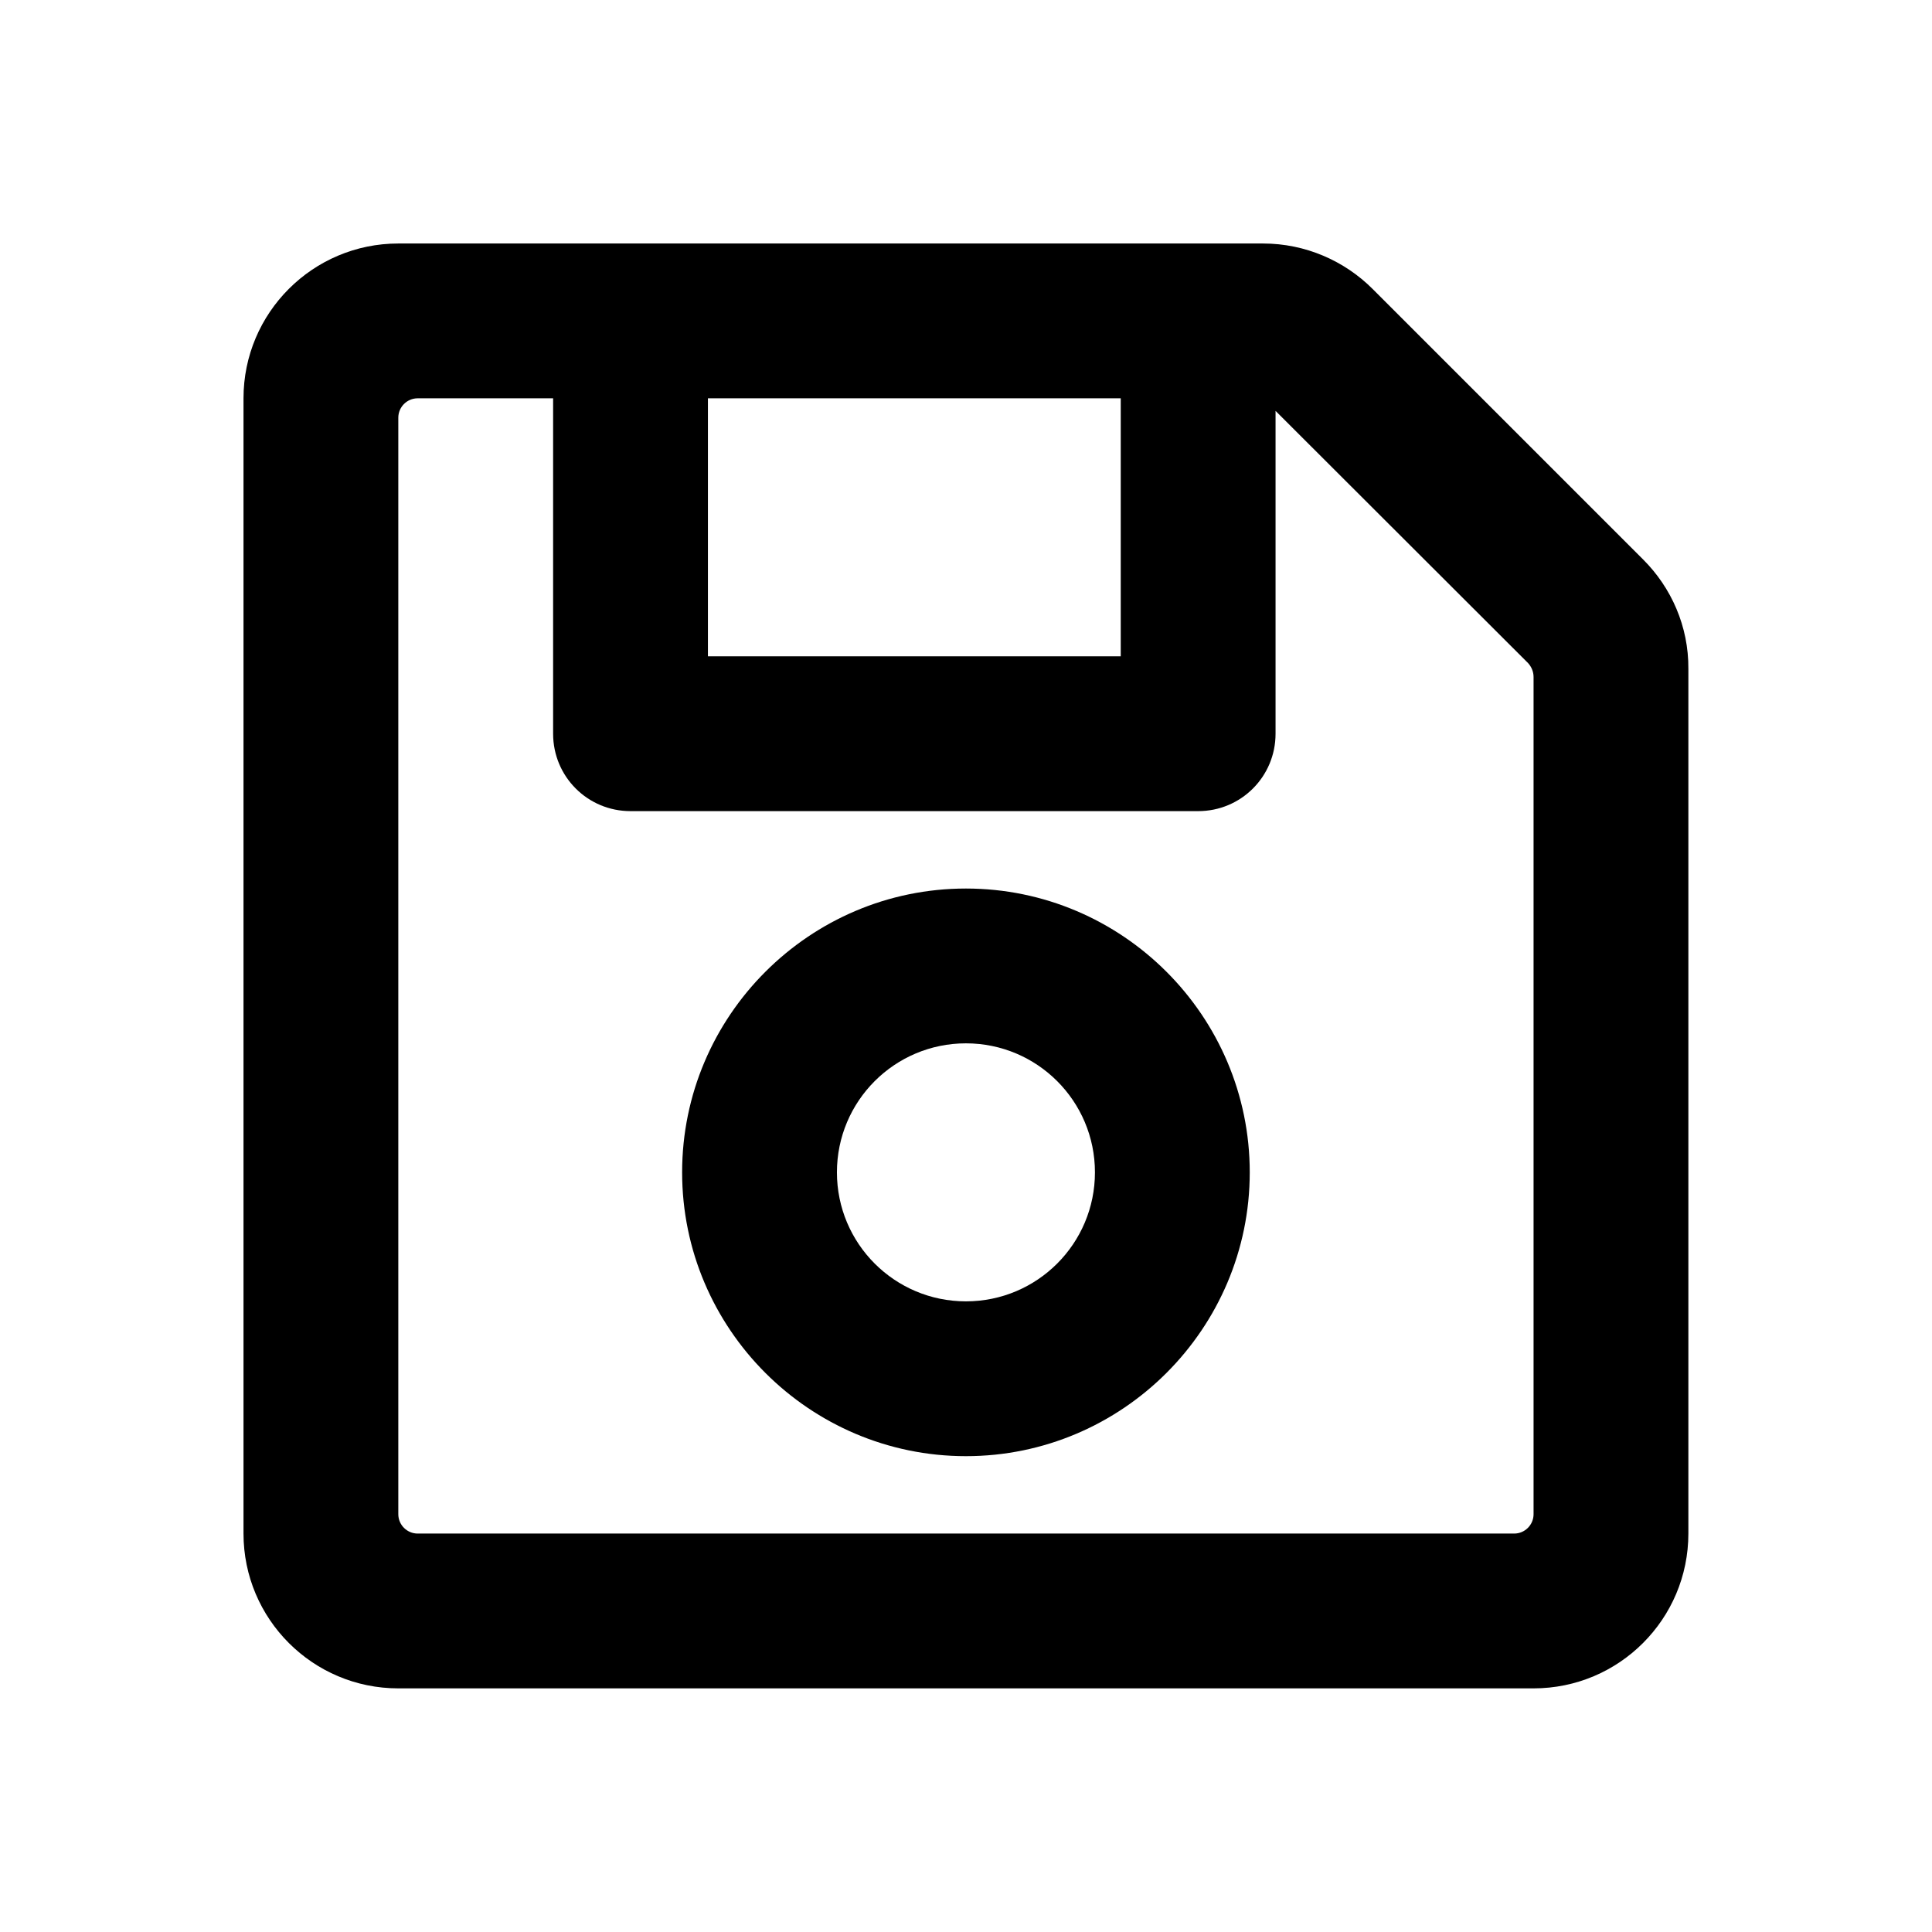 <svg xmlns="http://www.w3.org/2000/svg" width="100%" height="100%" viewBox="0 0 599.04 599.04"><path fill="currentColor" d="M509.5 173.5c8.7 8.7 14.1 20.7 14 33.9v268.1c0 26.5-21.5 48-48 48h-352c-26.5 0-48-21.5-48-48v-352c0-26.5 21.5-48 48-48h268.1c13.2 0 25.3 5.4 34 14.1zM347.5 123.5h-128v80h128v-80zM469.5 475.5c3.3 0 6-2.7 6-6v-259.6c0-1.7-0.7-3.2-1.7-4.3l-78.3-78.2v100.1c0 13.3-10.7 24-24 24h-176c-13.3 0-24-10.7-24-24v-104h-42c-3.3 0-6 2.7-6 6v340c0 3.3 2.7 6 6 6h340zM299.5 275.5c48.5 0 88 39.5 88 88s-39.5 88-88 88-88-39.5-88-88 39.5-88 88-88zM299.5 403.5c22.1 0 40-17.9 40-40s-17.9-40-40-40-40 17.9-40 40 17.9 40 40 40z" /></svg>